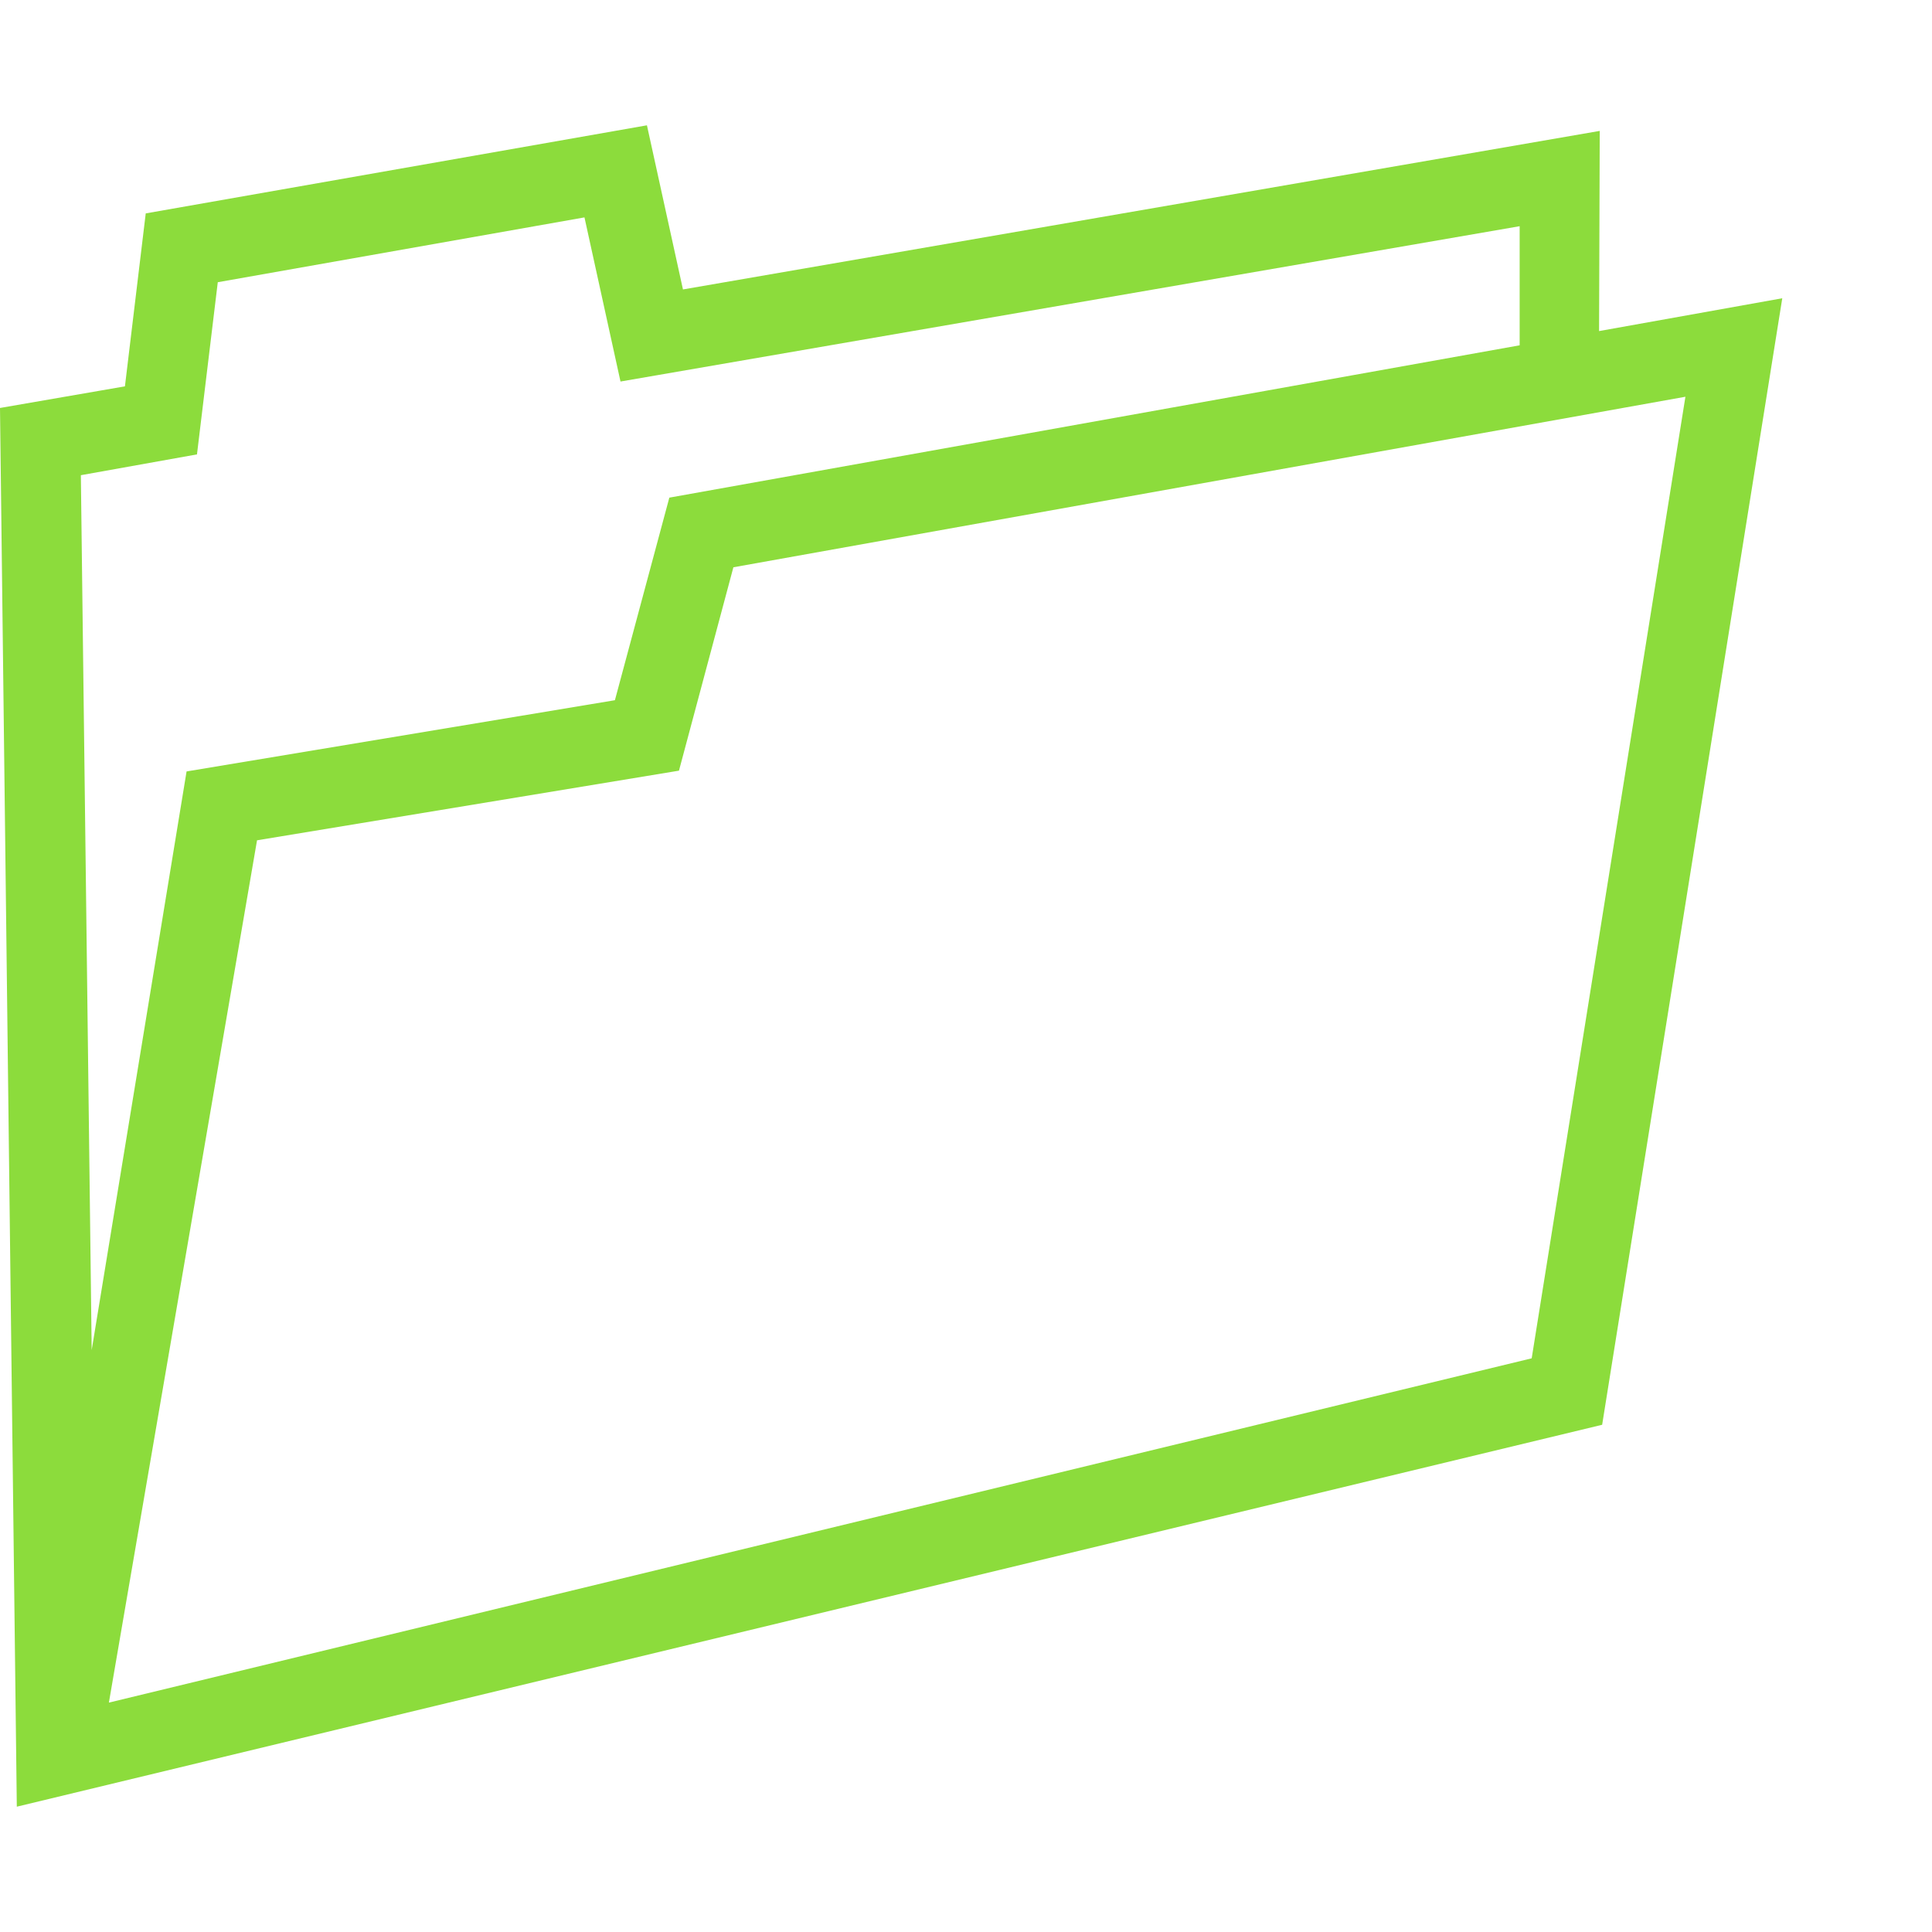<svg version="1.1" xmlns="http://www.w3.org/2000/svg" style="fill:rgba(0,0,0,1.0)" width="256" height="256" viewBox="0 0 37.703 32.812"><path fill="rgb(140, 220, 60)" d="M0.328 32.812 L0 5.516 L2.438 5.094 L2.844 1.719 L12.625 -0 L13.328 3.203 L31.219 0.109 L31.203 4.875 L29.656 5.172 L29.656 1.969 L12.109 5 L11.406 1.797 L4.25 3.062 L3.844 6.422 L1.578 6.828 L1.875 30.844 Z M0.328 32.812 L3.641 12.609 L12 11.219 L13.062 7.266 L34.781 3.375 L31.266 25.359 Z M2.125 30.781 L29.891 24.062 L32.891 5.297 L14.312 8.625 L13.25 12.594 L5.016 13.953 Z M37.703 27.344" /></svg>